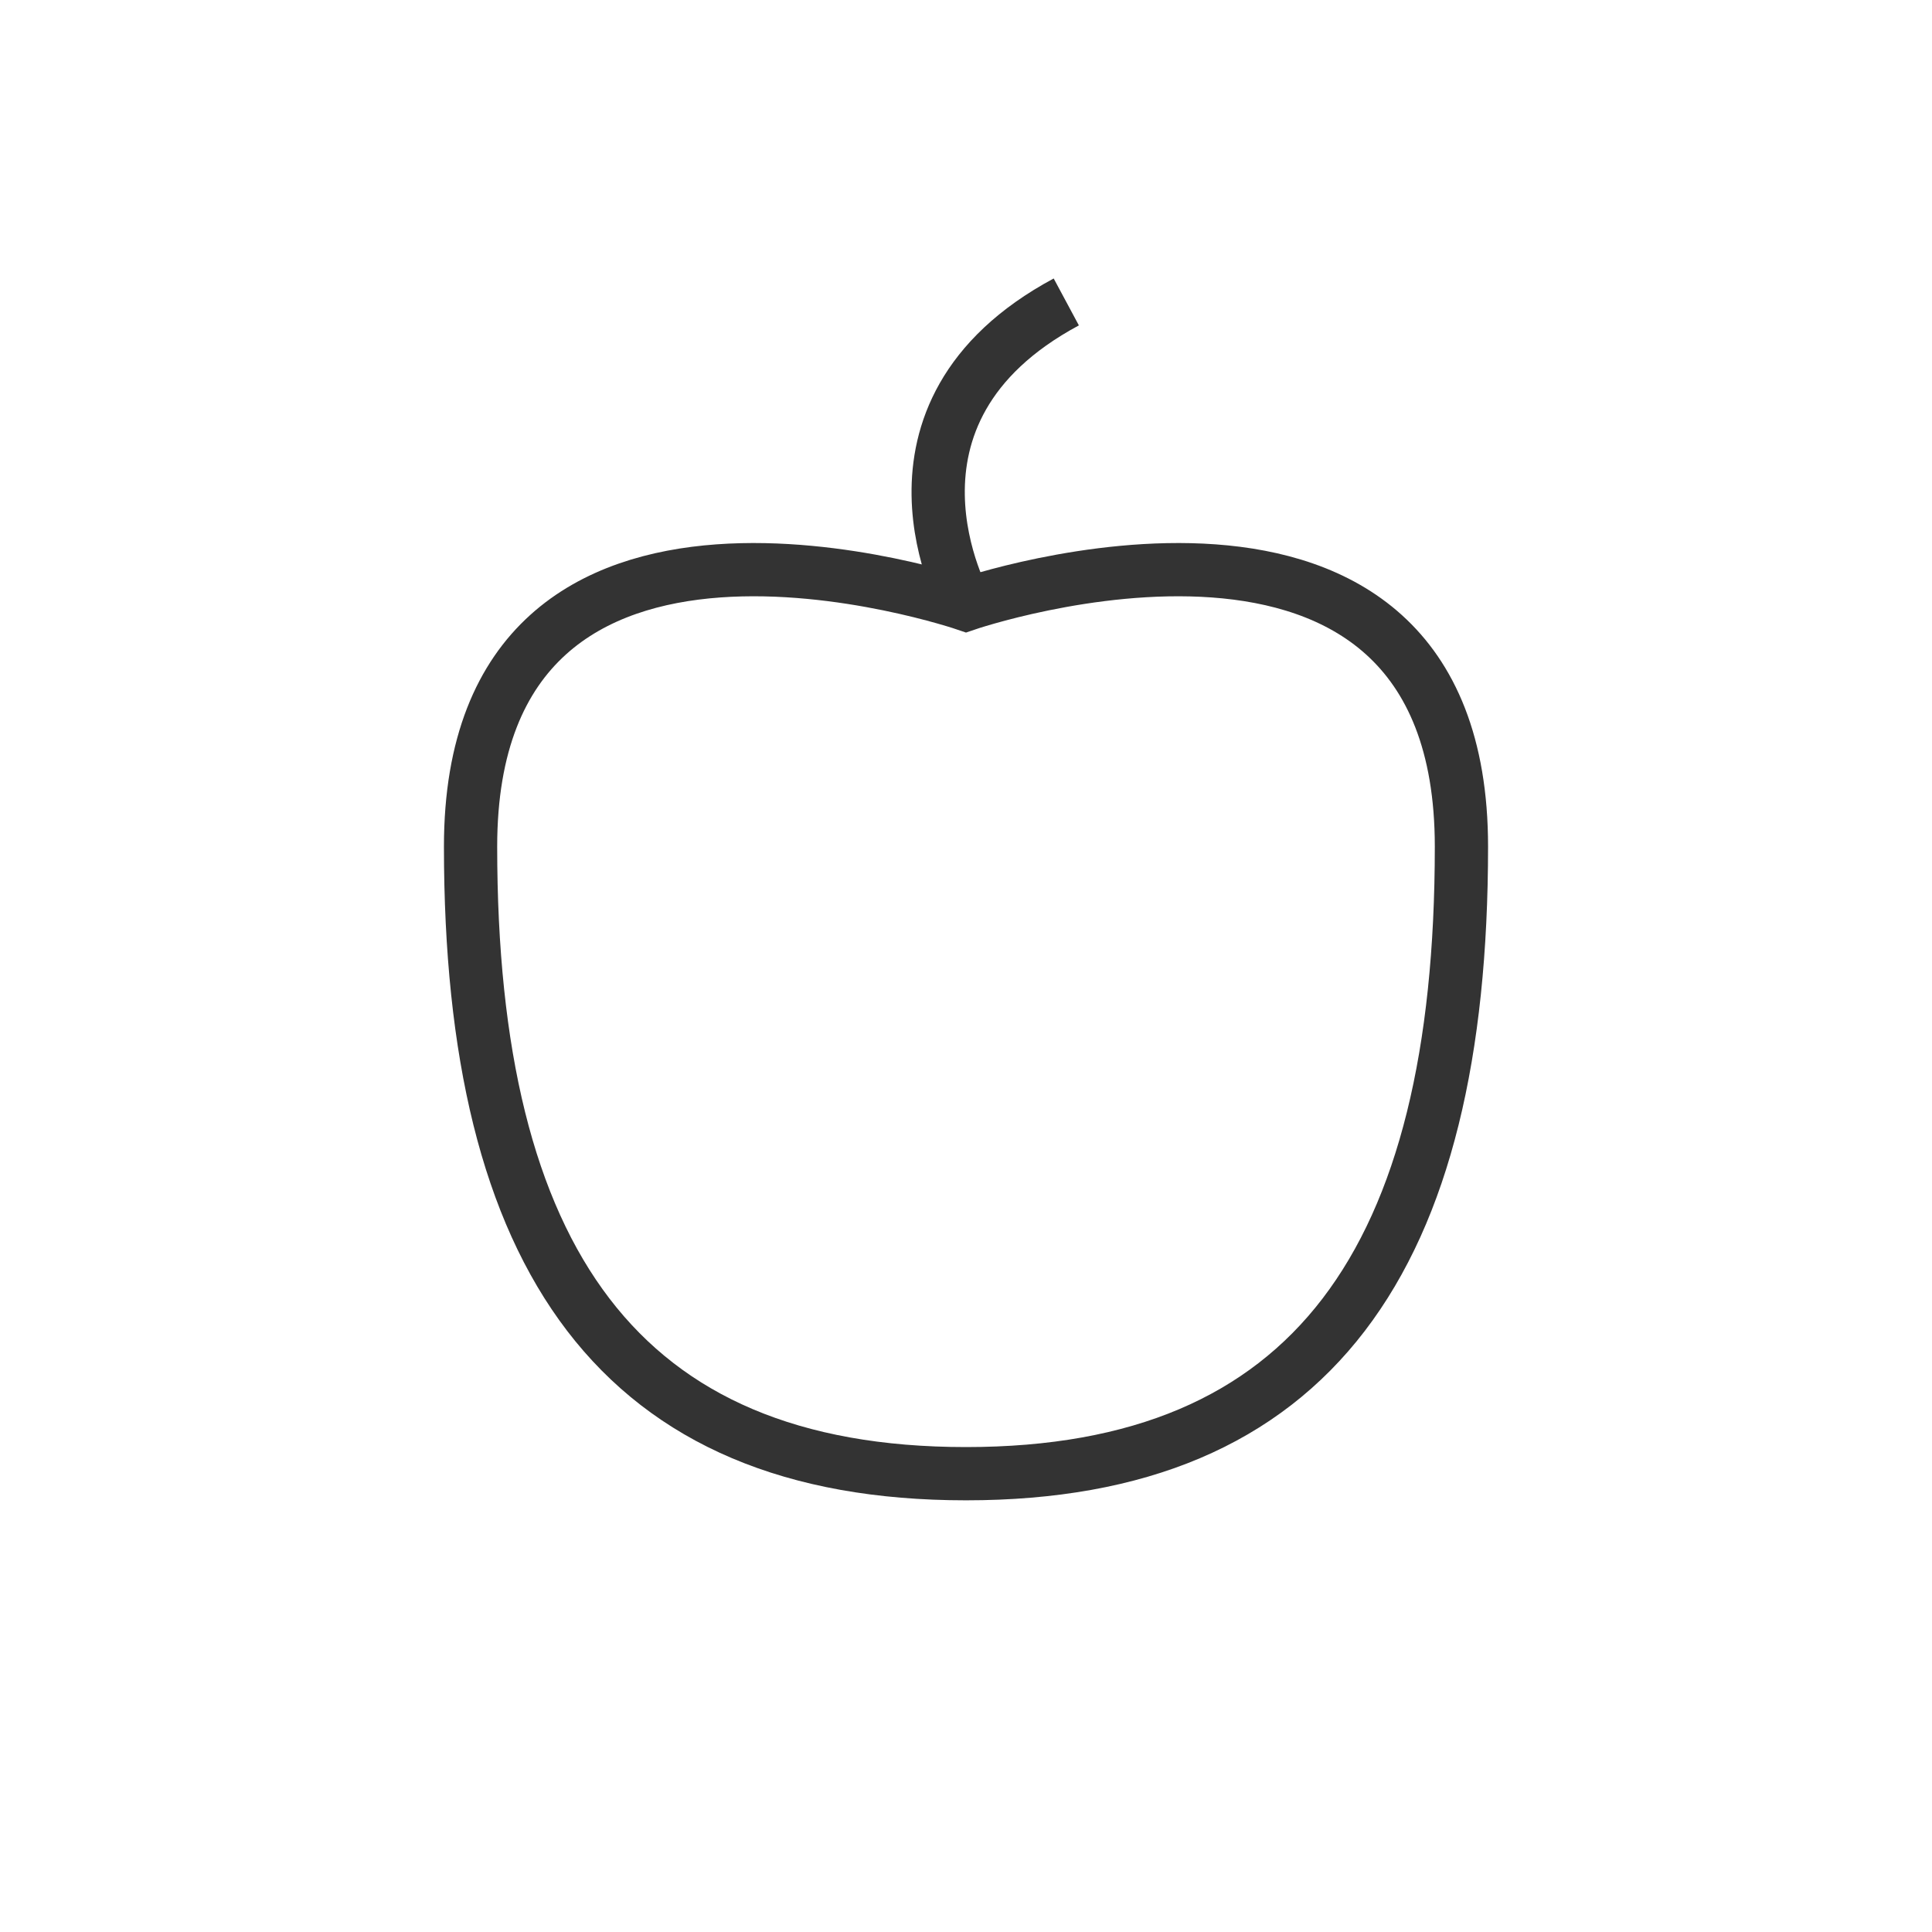 <?xml version="1.0" encoding="utf-8"?>
<!-- Generator: Adobe Illustrator 16.0.3, SVG Export Plug-In . SVG Version: 6.00 Build 0)  -->
<!DOCTYPE svg PUBLIC "-//W3C//DTD SVG 1.1//EN" "http://www.w3.org/Graphics/SVG/1.1/DTD/svg11.dtd">
<svg version="1.1" id="Layer_1" xmlns="http://www.w3.org/2000/svg" xmlns:xlink="http://www.w3.org/1999/xlink" x="0px" y="0px"
	 width="32px" height="32px" viewBox="0 0 32 32" enable-background="new 0 0 32 32" xml:space="preserve">
<g>
	<path fill="none" stroke="#333333" stroke-width="0.882" stroke-miterlimit="10" d="M16,10.011c0,0,8.206-2.817,8.206,4.011
		c0,6.828-2.466,10.387-8.206,10.387c-5.74,0-8.206-3.559-8.206-10.387C7.794,7.194,16,10.011,16,10.011z"/>
	<path fill="none" stroke="#333333" stroke-width="0.882" stroke-miterlimit="10" d="M16,10.018c0,0-1.782-3.169,1.661-5.017"/>
</g>
</svg>
